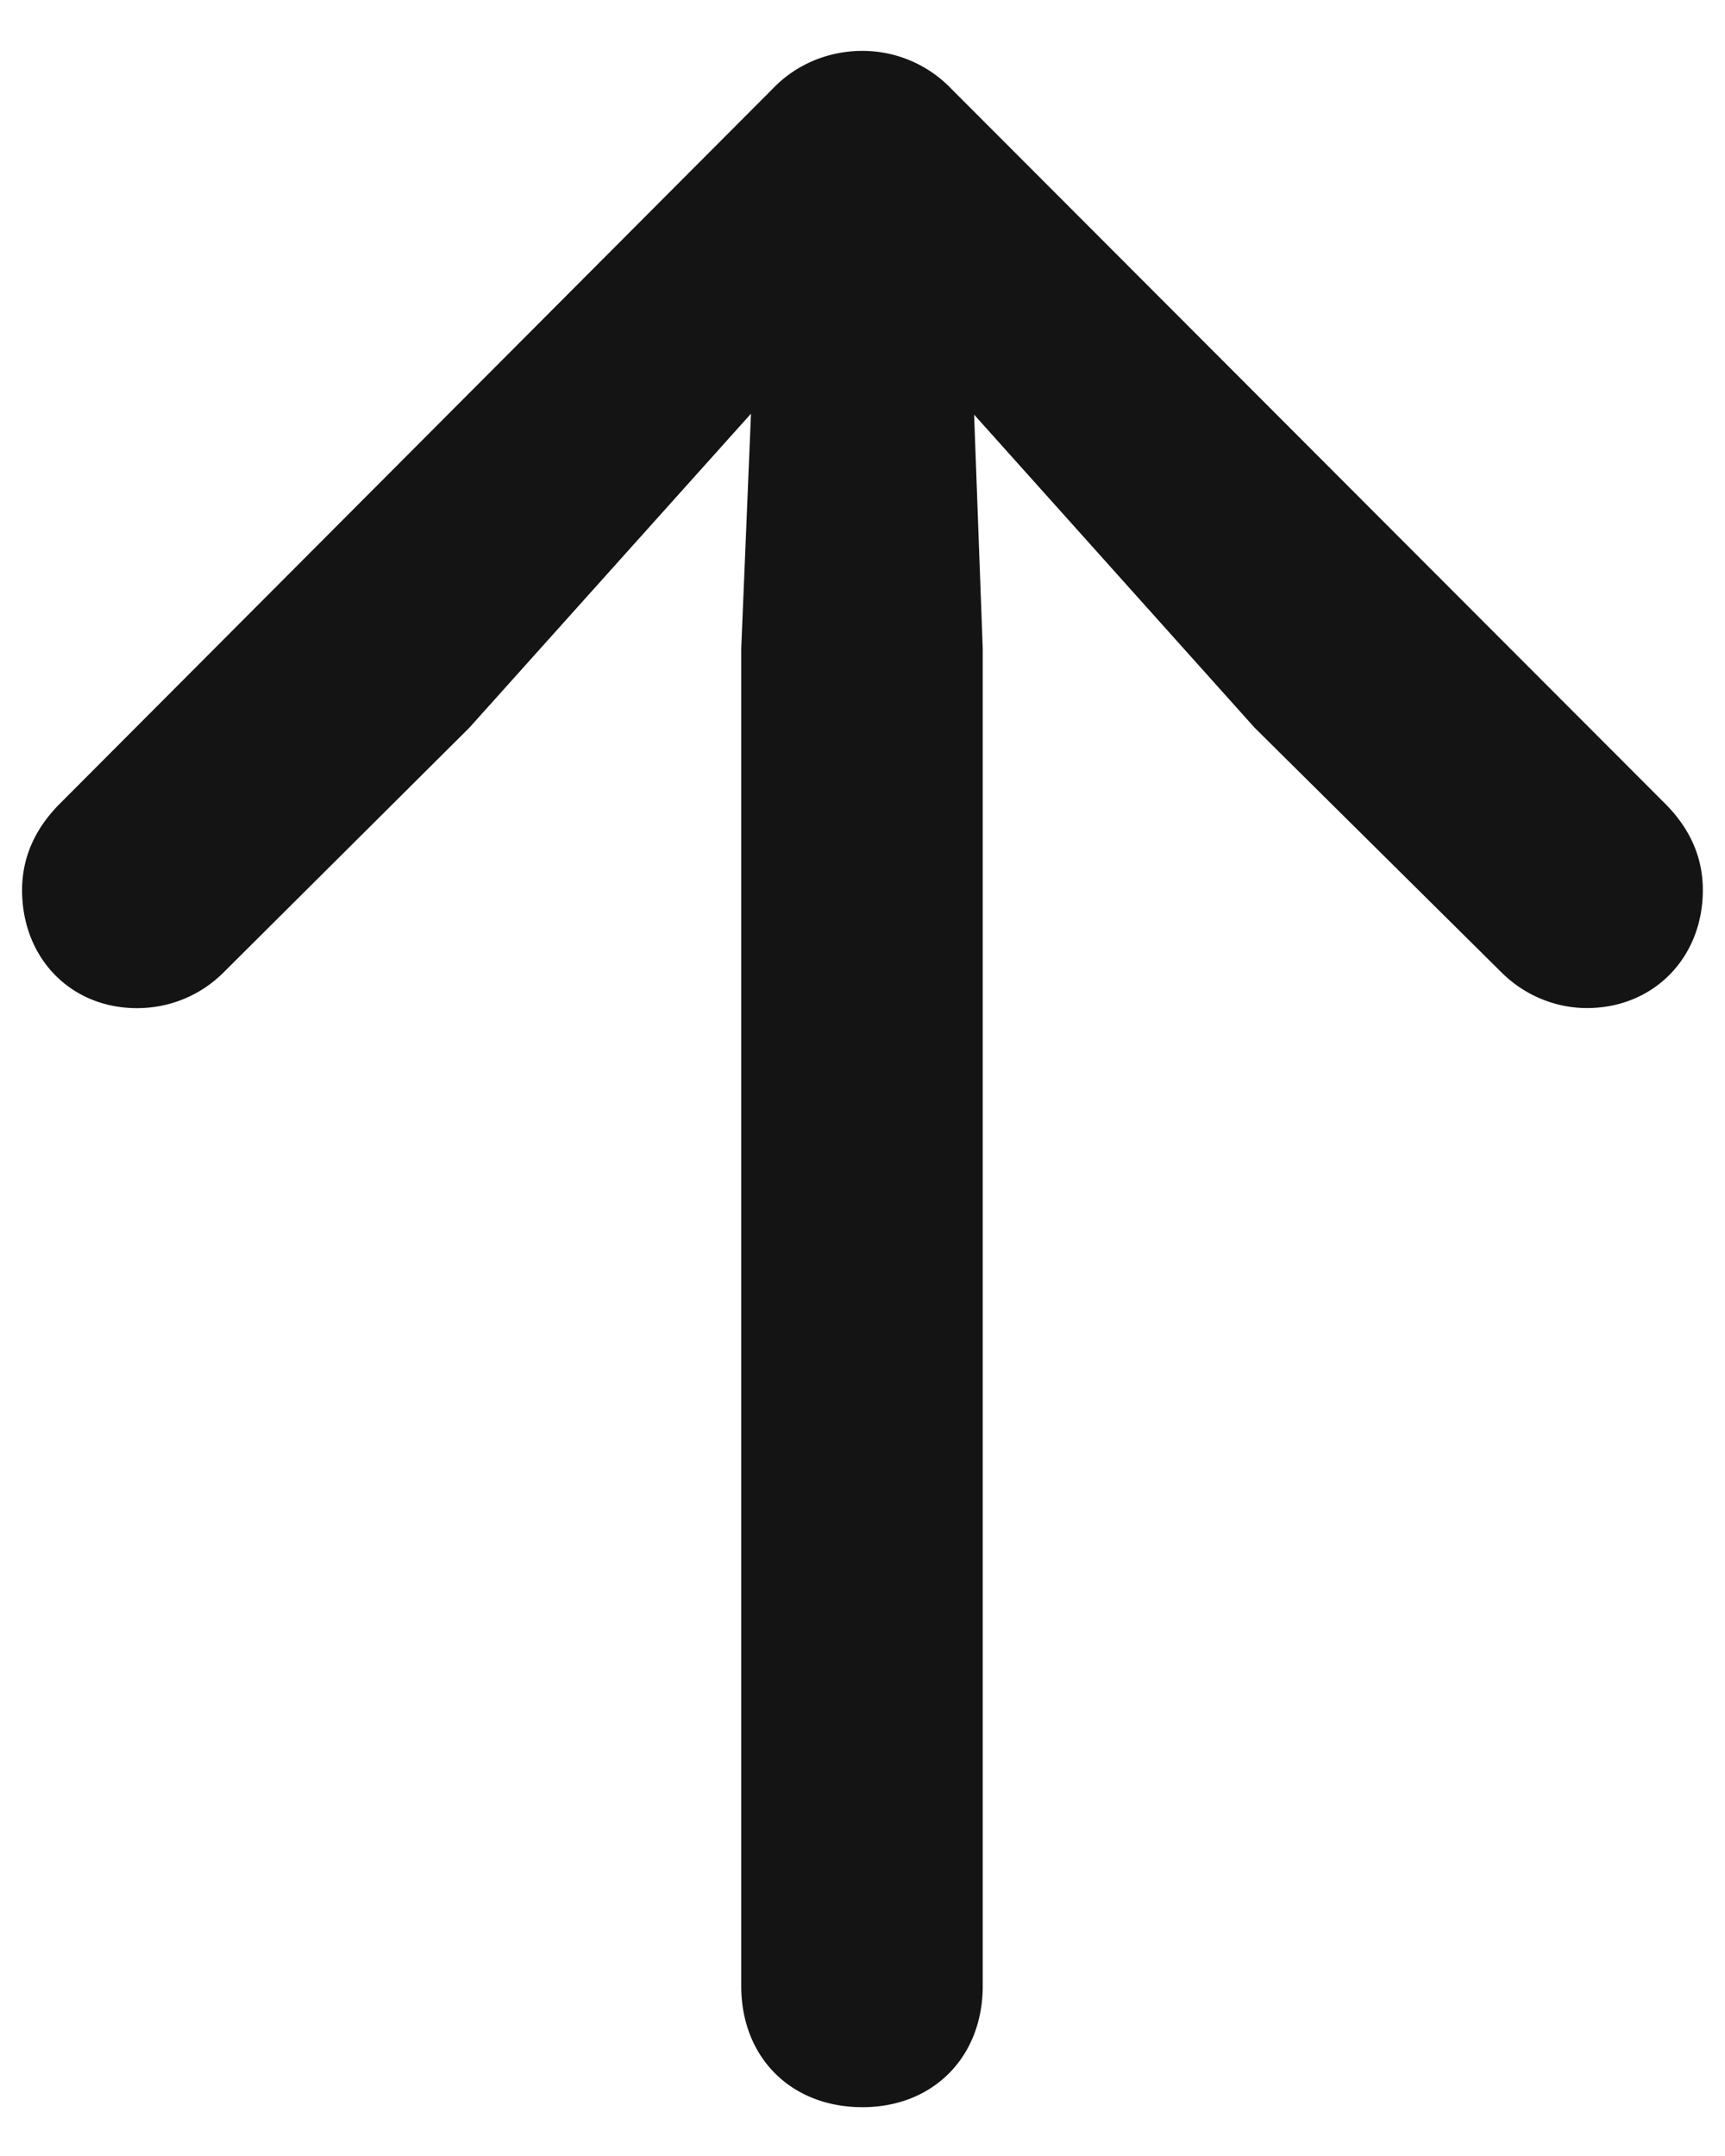 <svg width="20" height="25" fill="none" xmlns="http://www.w3.org/2000/svg"><path d="M10 24.434c.816 0 1.394-.578 1.394-1.406V7.52l-.1-2.712 3.251 3.629 2.863 2.838c.251.25.603.414.992.414.766 0 1.343-.578 1.343-1.369 0-.364-.138-.703-.44-1.004L11.03 1.03A1.426 1.426 0 0010 .59c-.39 0-.766.151-1.042.44L.696 9.317c-.301.301-.44.64-.44 1.004 0 .791.566 1.369 1.332 1.369.401 0 .753-.163 1.004-.414l2.85-2.838 3.265-3.641-.113 2.724v15.507c0 .829.577 1.406 1.406 1.406z" fill="#141414"/></svg>